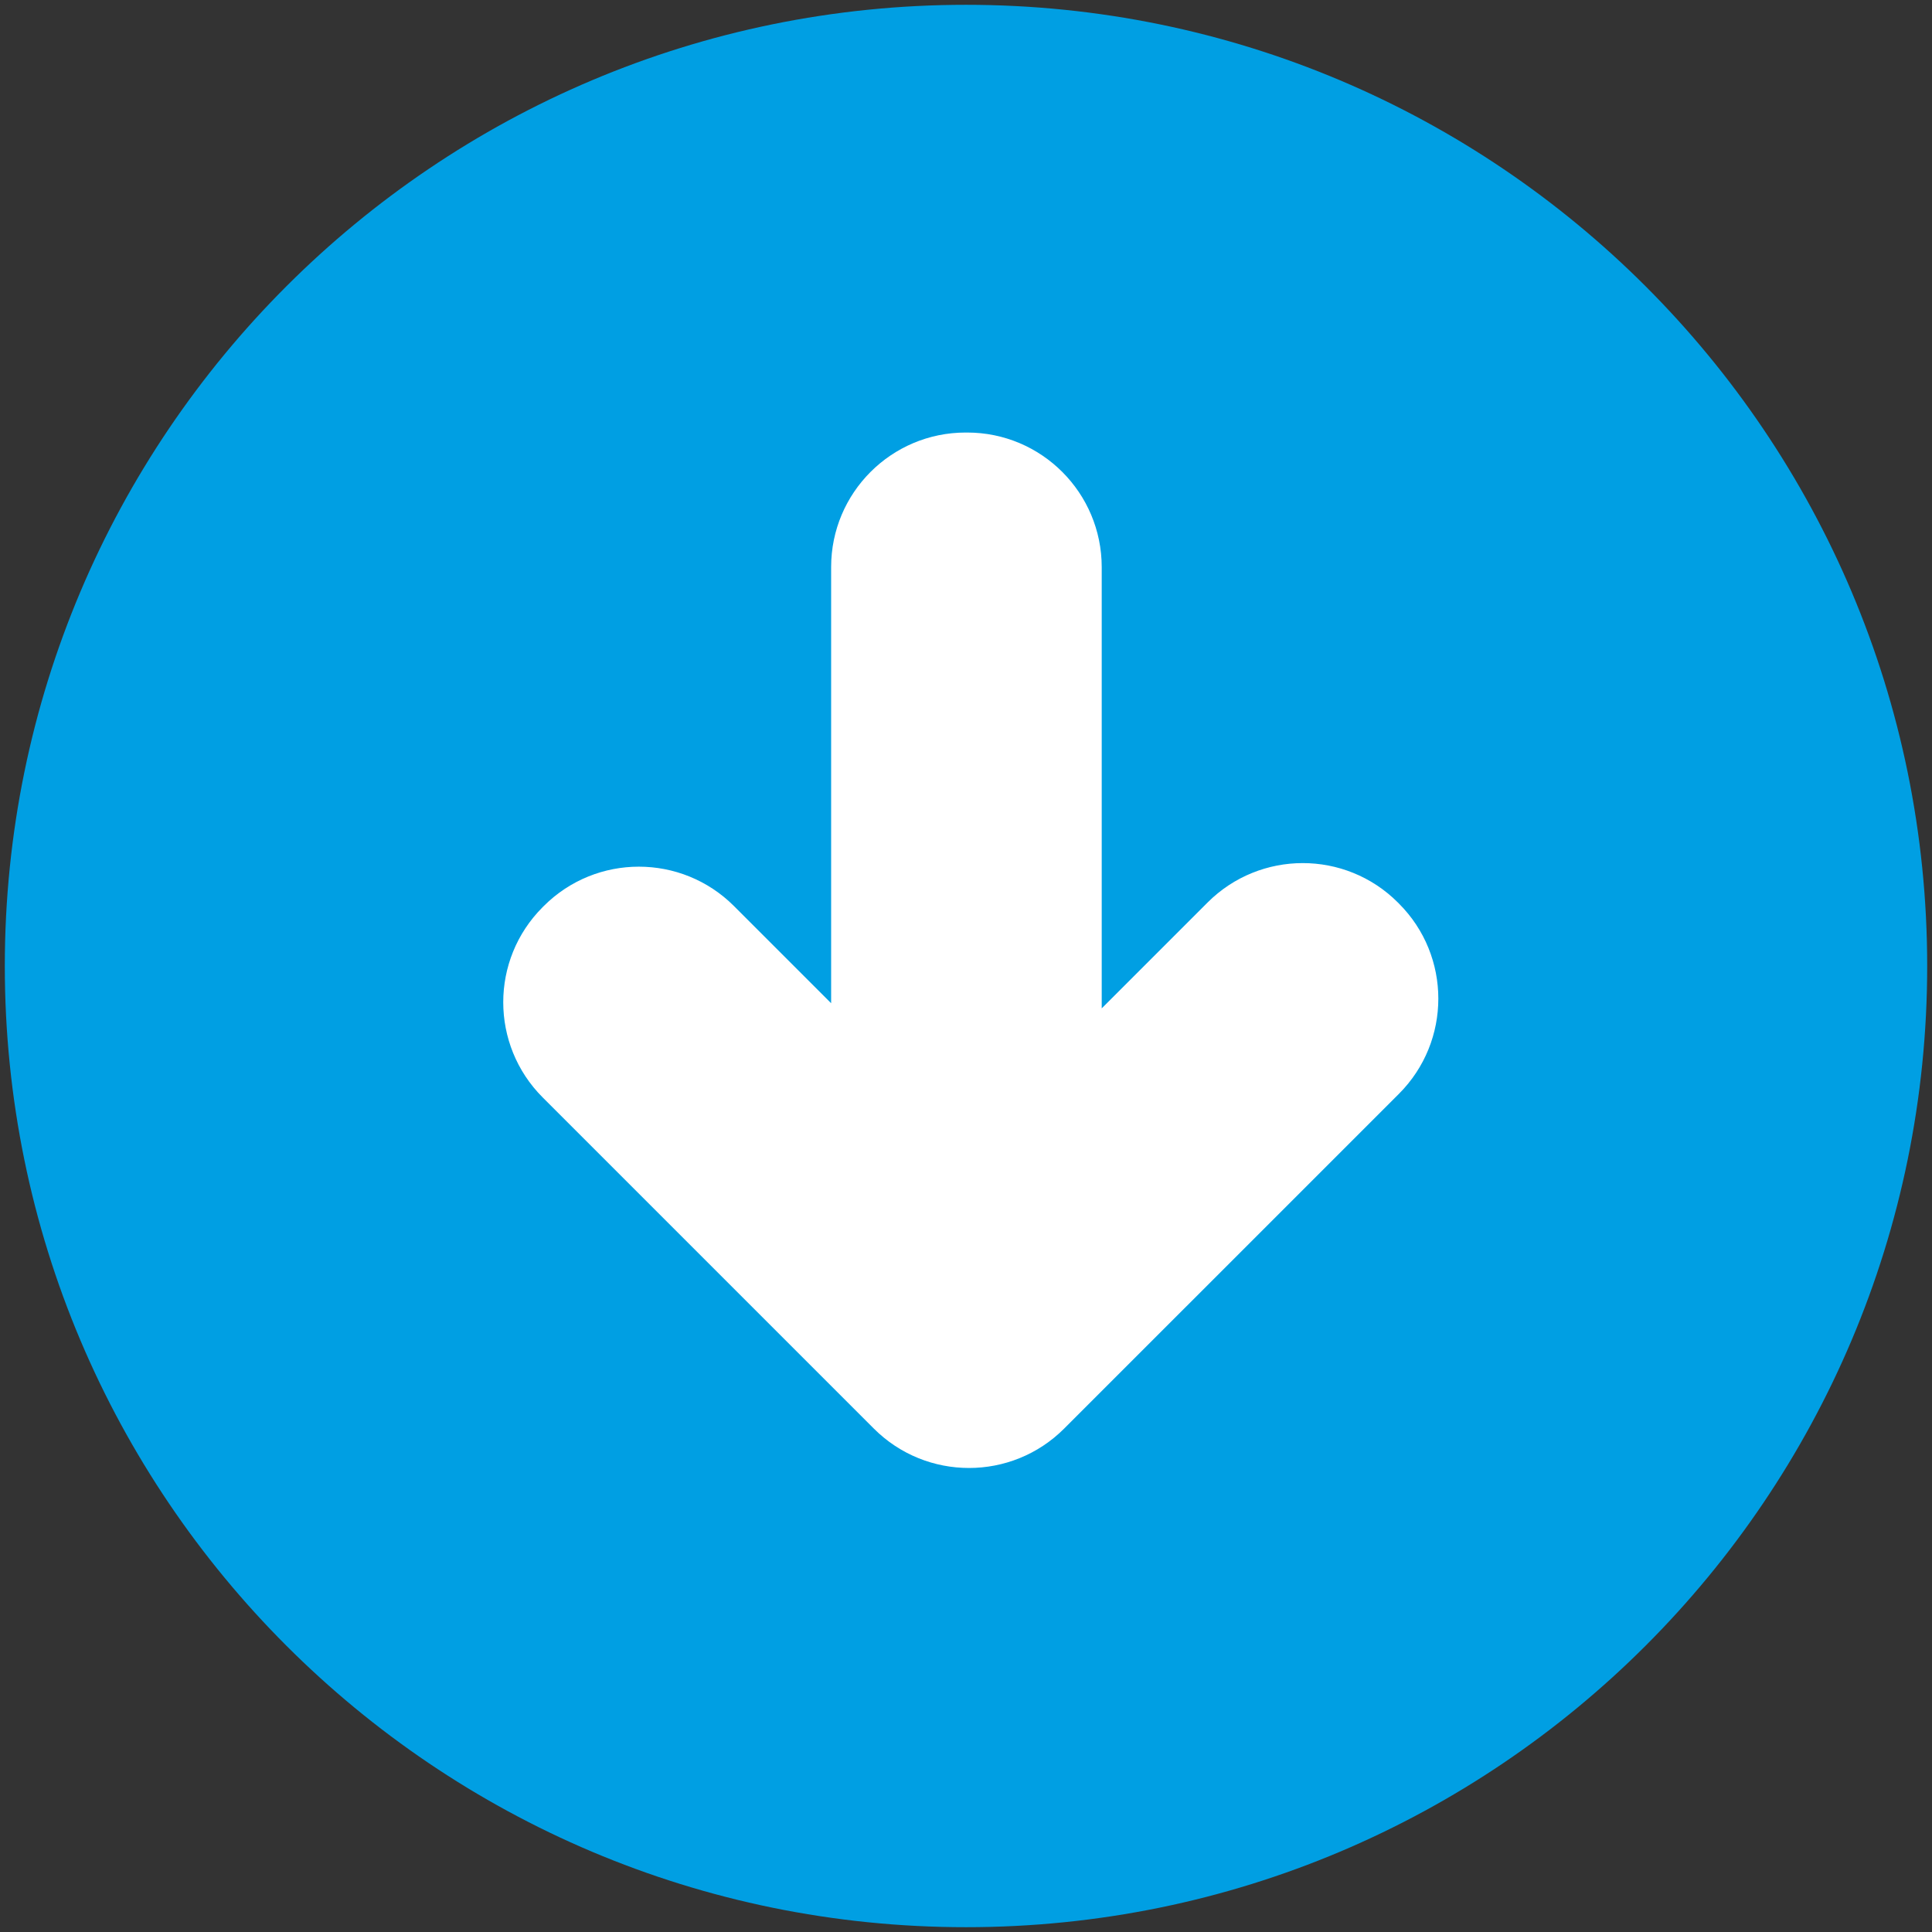 <?xml version="1.0" encoding="UTF-8" standalone="no"?>
<svg width="201px" height="201px" viewBox="0 0 201 201" version="1.1" xmlns="http://www.w3.org/2000/svg" xmlns:xlink="http://www.w3.org/1999/xlink">
    <rect x="0" y="0" width="201" height="201" fill="#333333" stroke="none"/>
    <!-- Generator: Sketch 39.1 (31720) - http://www.bohemiancoding.com/sketch -->
    <title>icon-down-sky</title>
    <desc>Created with Sketch.</desc>
    <defs></defs>
    <g id="Page-1" stroke="none" stroke-width="1" fill="none" fill-rule="evenodd">
        <g id="Icons" transform="translate(-811, -1604)">
            <g id="Sky-and-white" transform="translate(52, 1522)">
                <g id="icon-down-sky" transform="translate(759, 82)">
                    <path d="M200.5,100.5 C200.5,155.728 155.728,200.5 100.5,200.5 C45.272,200.5 0.5,155.728 0.5,100.5 C0.5,45.272 45.272,0.5 100.5,0.5 C155.728,0.5 200.5,45.272 200.5,100.5 L200.5,100.5 L200.5,100.5 Z" id="Stroke-1" fill="#009FE3"></path>
                    <path d="M100.462,45 C92.734,45 86.469,51.27 86.469,58.995 L86.469,104.372 L76.365,94.268 C70.898,88.801 62.036,88.799 56.571,94.263 L56.455,94.38 C50.99,99.845 50.988,108.703 56.463,114.178 L90.909,148.623 C96.378,154.093 105.248,154.091 110.712,148.626 L145.538,113.801 C151.005,108.333 151.008,99.47 145.543,94.006 L145.427,93.889 C139.962,88.425 131.097,88.43 125.627,93.9 L114.62,104.907 L114.62,59.008 C114.62,51.271 108.355,45 100.627,45 L100.462,45 L100.462,45 Z" id="Page-1" fill="#FFFFFF"></path>
                </g>
            </g>
        </g>
    </g>
</svg>